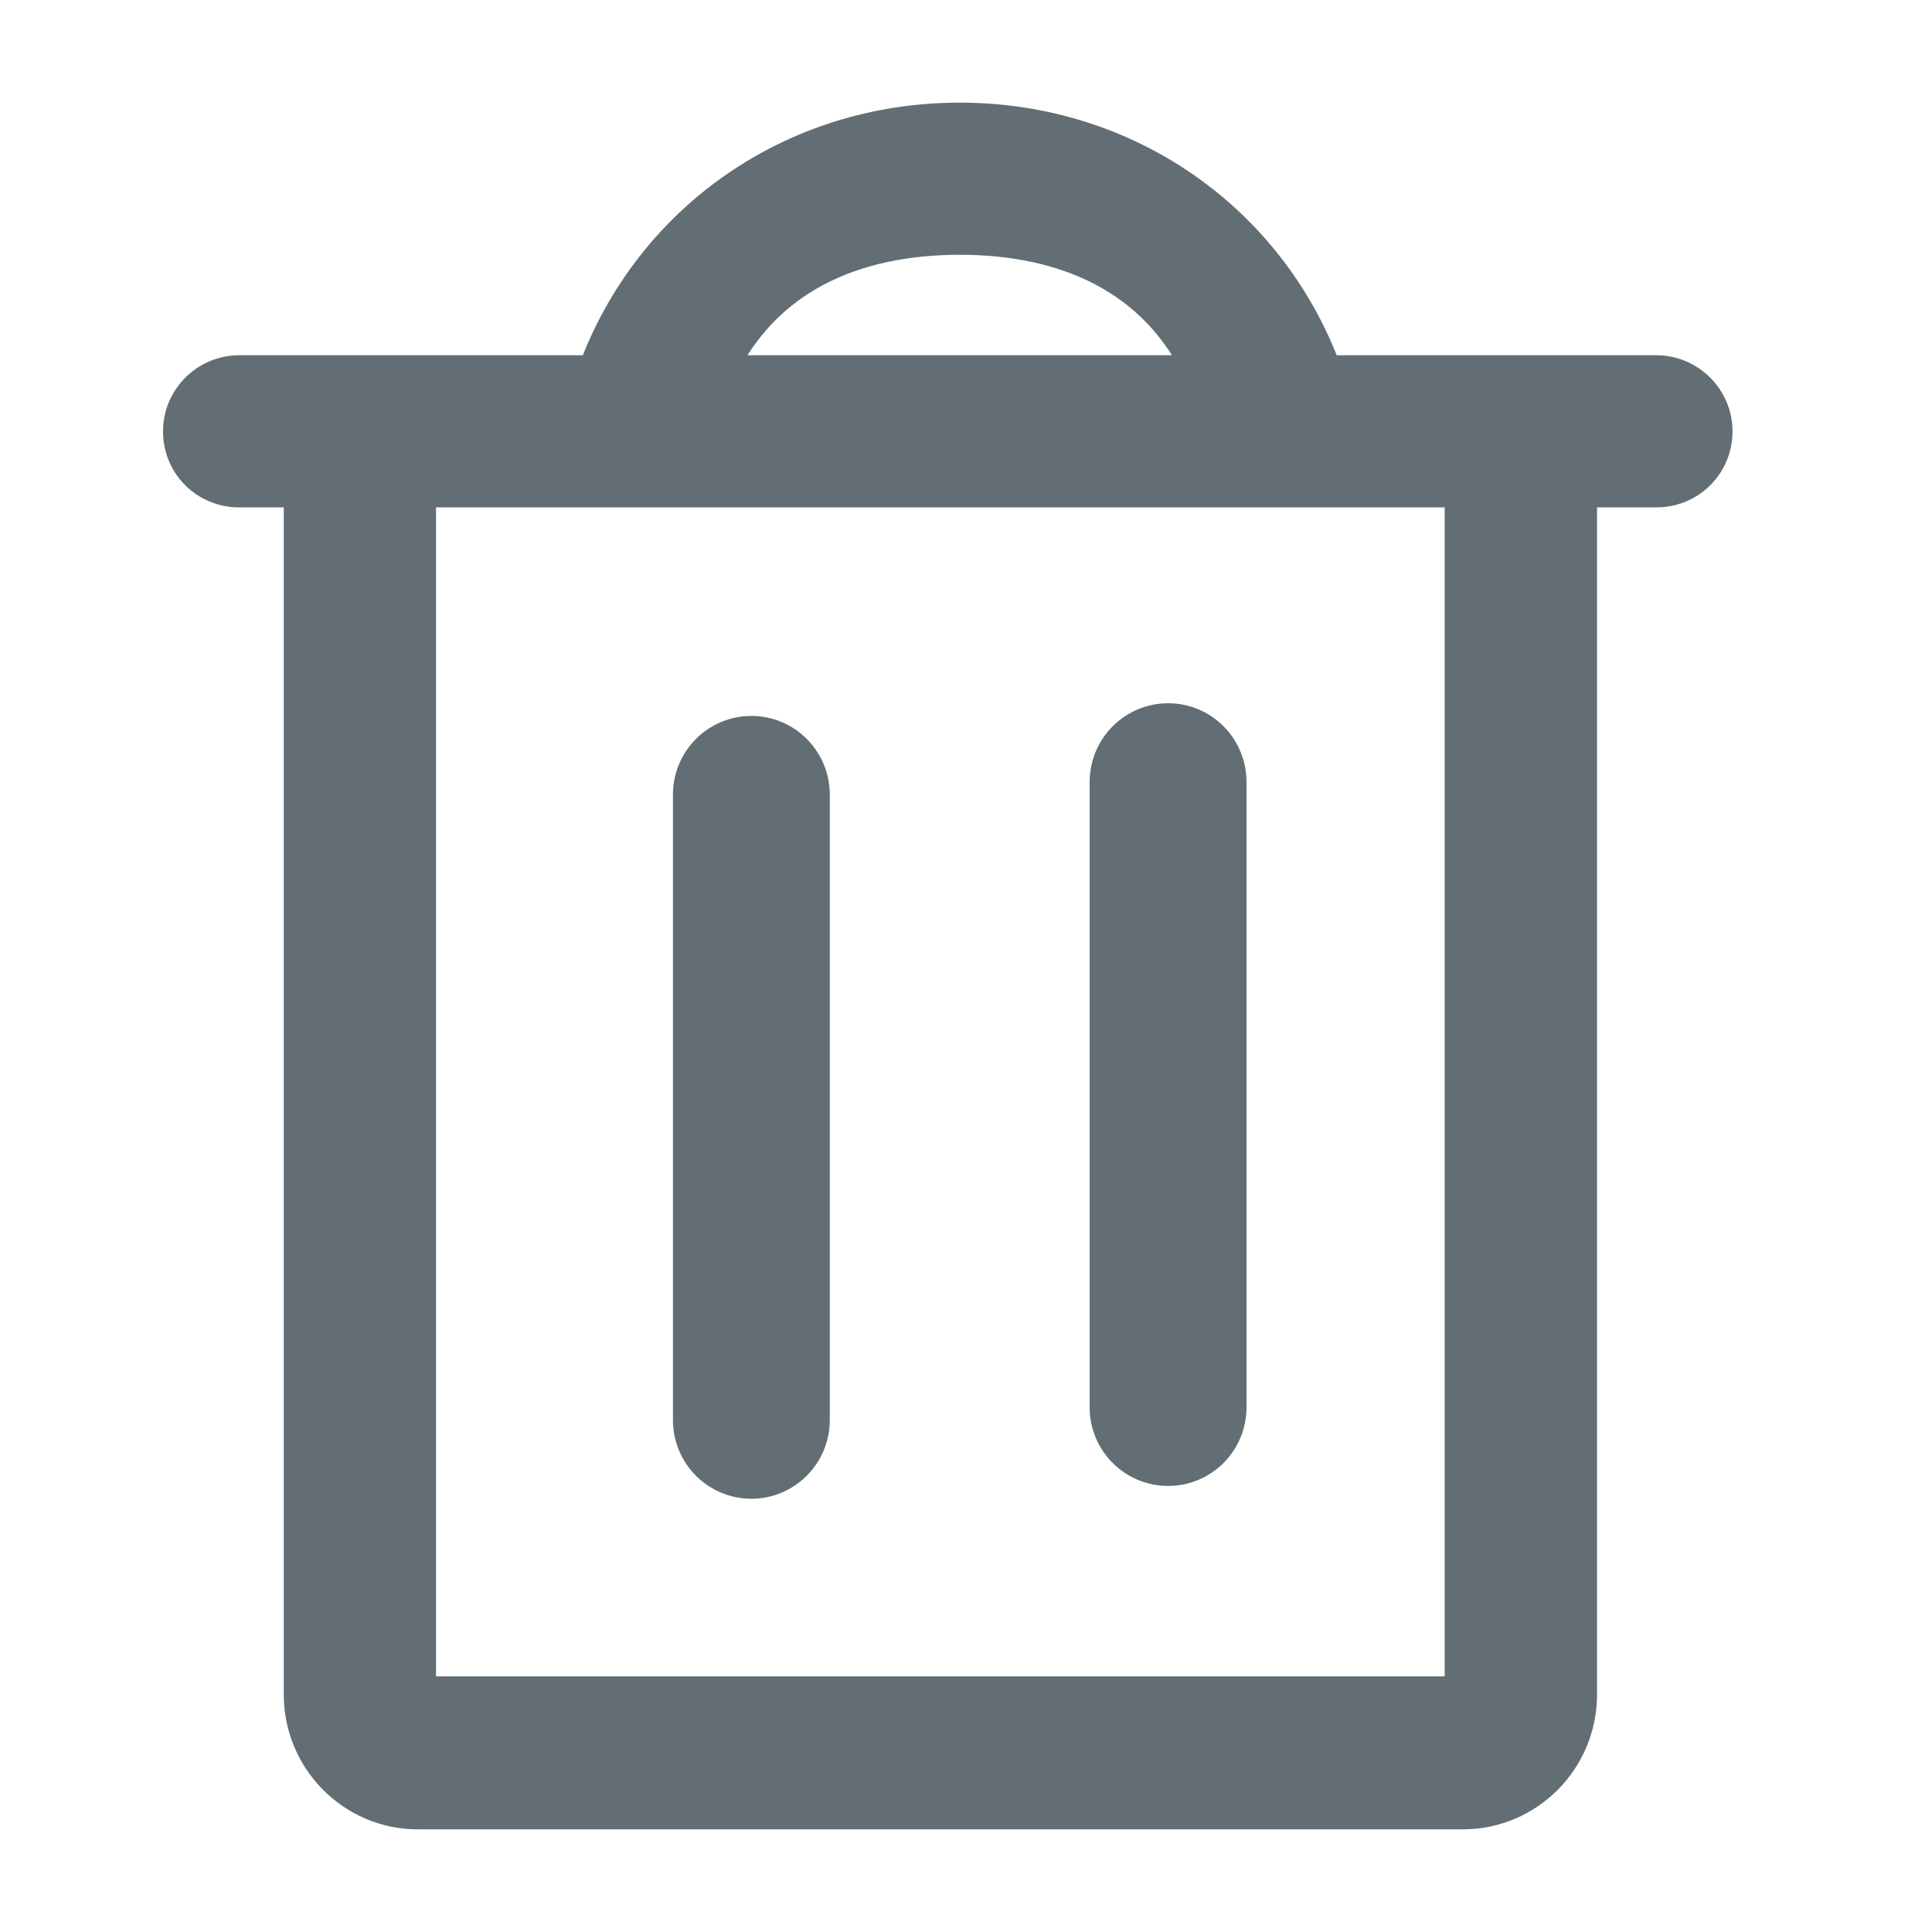 <svg width="24" height="24" viewBox="0 0 16 16" fill="none" xmlns="http://www.w3.org/2000/svg">
    <path d="M12.114 14.033C7.609 14.033 7.965 14.033 3.461 14.033V4.052H12.114V14.033ZM9.174 6.476C9.174 6.199 9.398 5.974 9.674 5.974C9.95 5.974 10.173 6.199 10.173 6.476V11.655C10.173 11.932 9.95 12.156 9.674 12.156C9.398 12.156 9.174 11.932 9.174 11.655V6.476ZM5.723 6.581C5.723 6.304 5.946 6.079 6.223 6.079C6.498 6.079 6.722 6.304 6.722 6.581V11.76C6.722 12.037 6.498 12.262 6.223 12.262C5.946 12.262 5.723 12.037 5.723 11.76V6.581ZM7.948 1.96C8.823 1.96 9.581 2.283 9.958 3.092H5.938C6.315 2.283 7.073 1.96 7.948 1.96ZM13.717 3.092H10.967C10.509 1.835 9.331 1 7.948 1C6.565 1 5.387 1.835 4.93 3.092H1.981C1.715 3.092 1.5 3.309 1.5 3.572C1.5 3.842 1.715 4.052 1.981 4.052H2.5V14.033C2.5 14.566 2.93 15 3.461 15H12.114C12.646 15 13.076 14.566 13.076 14.033V4.052H13.717C13.982 4.052 14.198 3.842 14.198 3.572C14.198 3.309 13.982 3.092 13.717 3.092Z" fill="#626E74" stroke="#626E74" stroke-width="0.3"/>
</svg>
